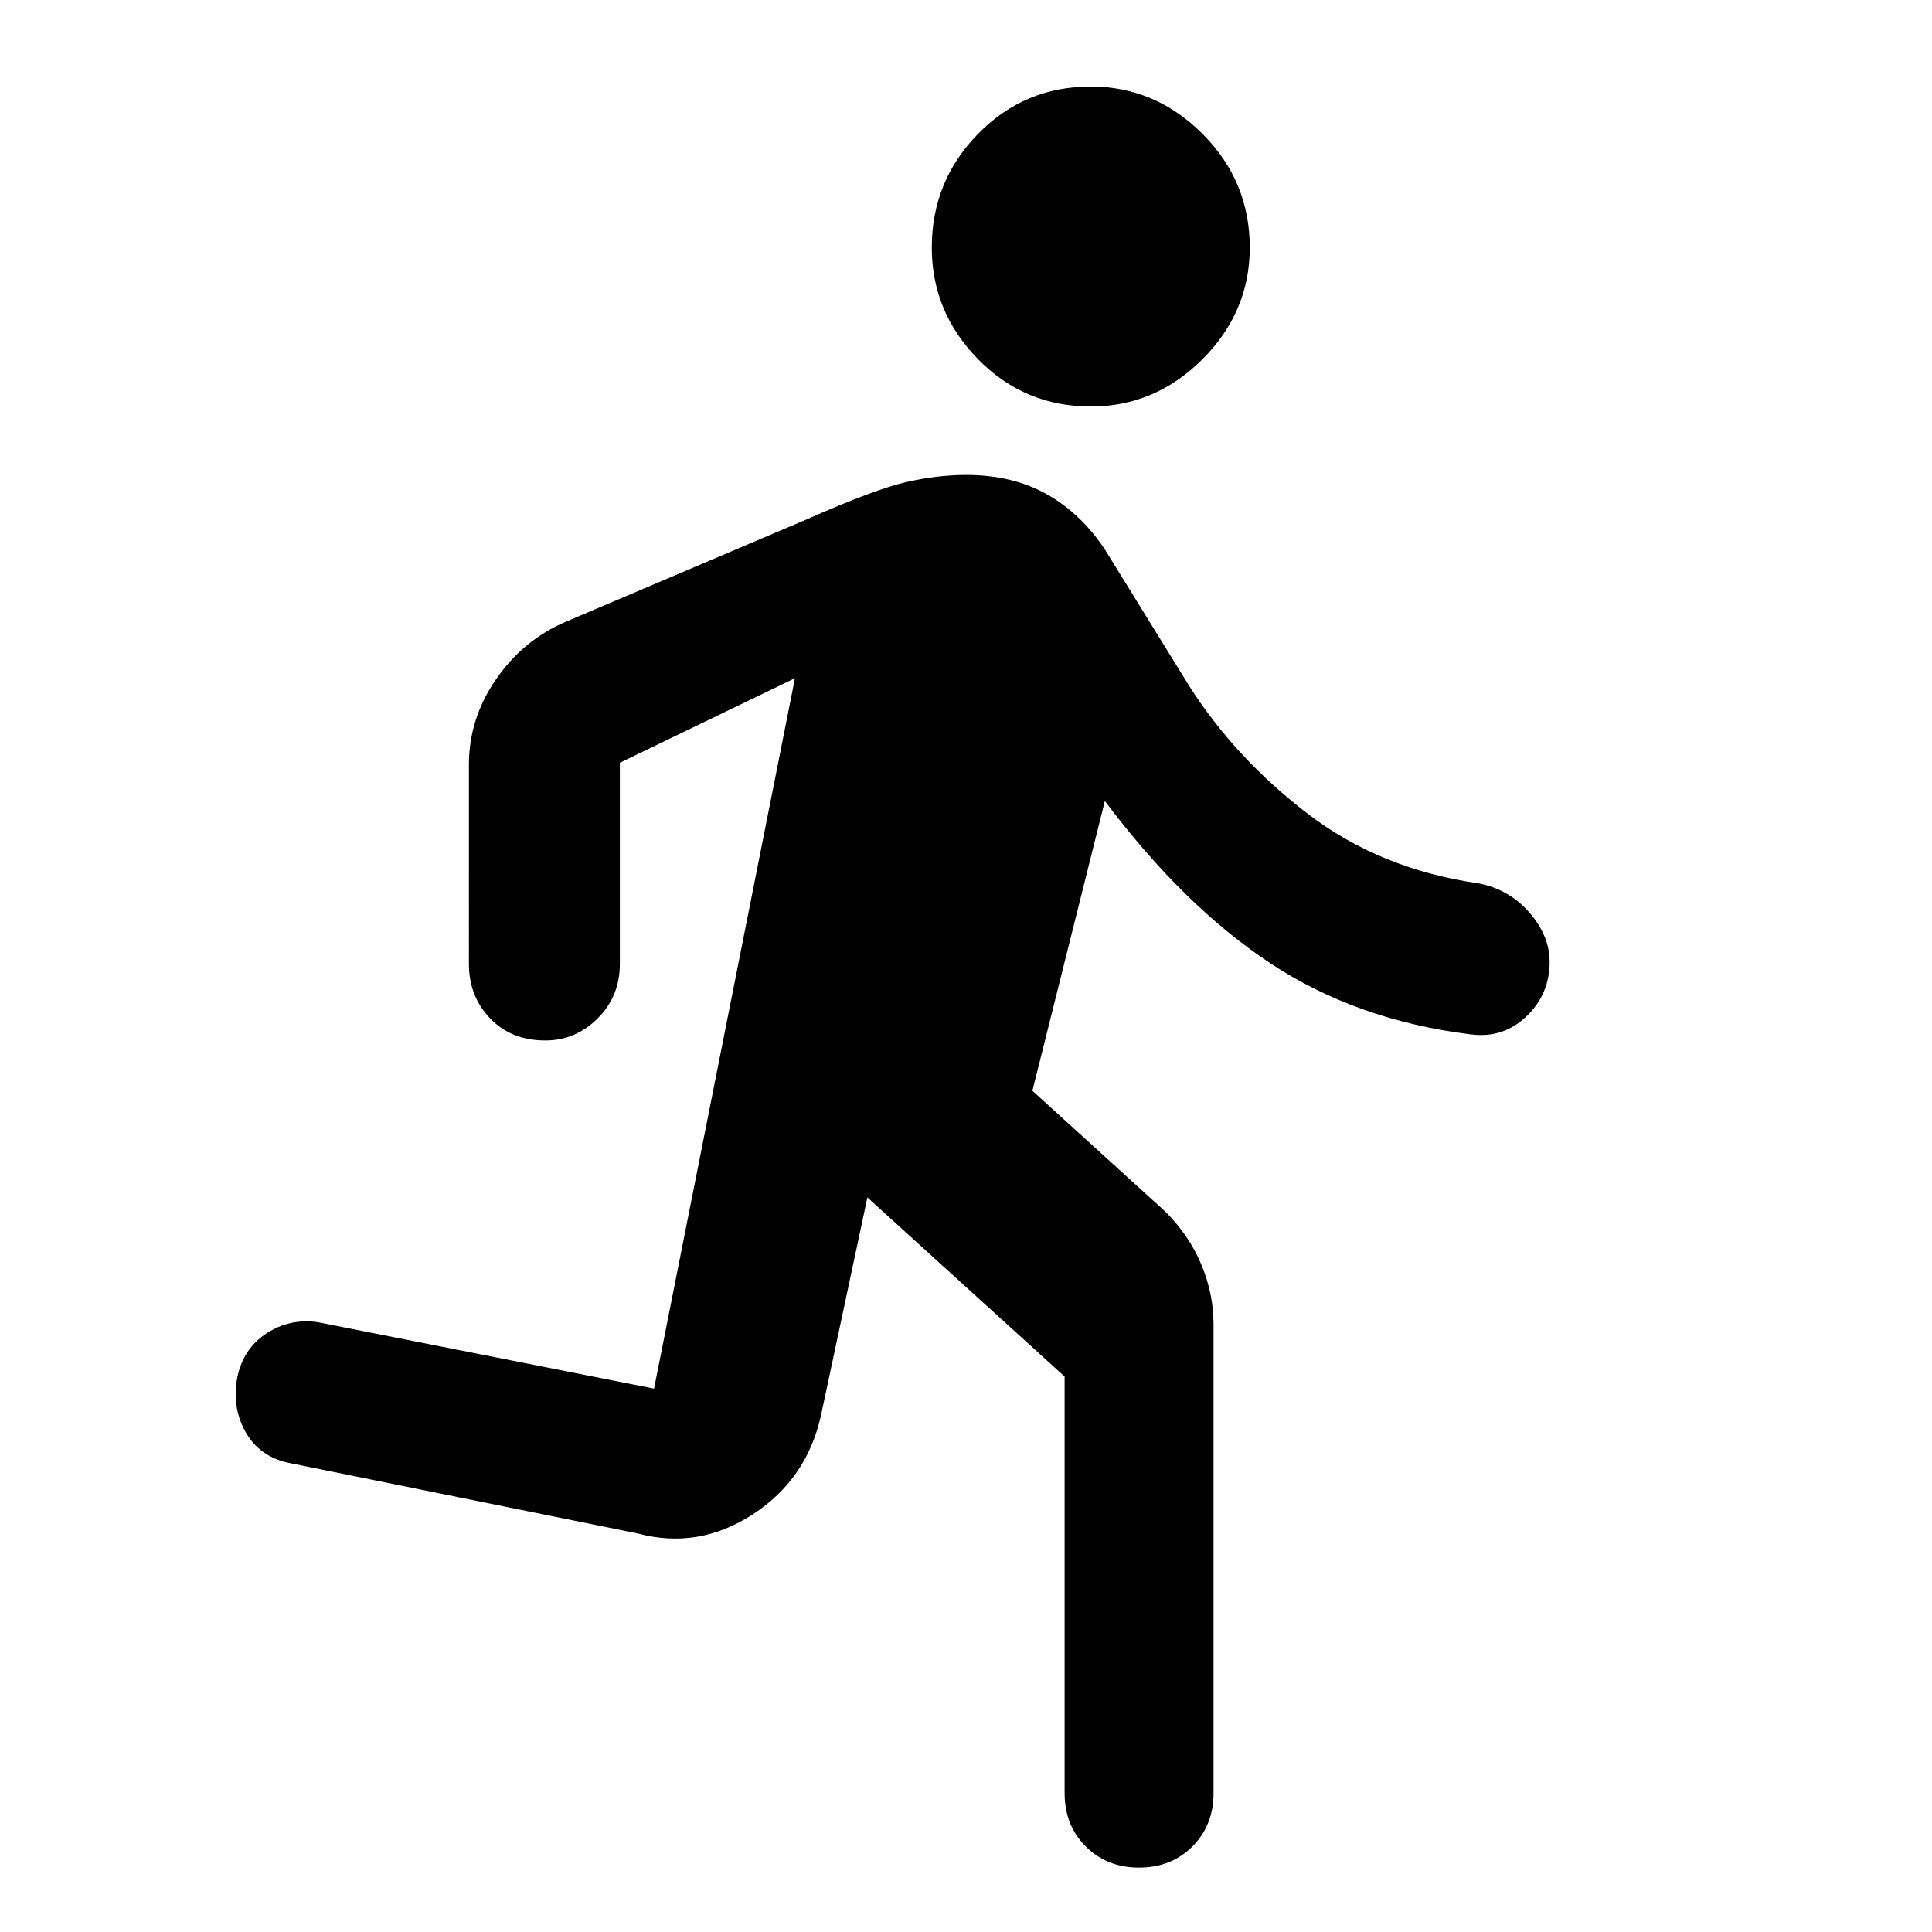 <svg xmlns="http://www.w3.org/2000/svg" height="48" width="48"><path d="M27.1 10.1q-1.65 0-2.8-1.175T23.15 6.15q0-1.65 1.15-2.825 1.15-1.175 2.8-1.175 1.6 0 2.775 1.175Q31.05 4.5 31.05 6.15q0 1.6-1.175 2.775Q28.7 10.1 27.1 10.1Zm1.2 36.3q-.8 0-1.325-.525-.525-.525-.525-1.325V34.2l-4.9-4.45-1.15 5.4q-.35 1.6-1.7 2.475t-2.85.475L7.2 36.35q-.75-.15-1.1-.775-.35-.625-.2-1.375.15-.7.725-1.075T7.9 32.85l8.35 1.65 3.5-17.65-4.35 2.1v5q0 .8-.55 1.35t-1.3.55q-.85 0-1.375-.55t-.525-1.35V19q0-1.15.675-2.125Q13 15.9 14.05 15.45l6-2.55q1.7-.75 2.475-.925Q23.3 11.8 24 11.8q1.15 0 2 .475.85.475 1.45 1.375l2.1 3.4q1.15 1.8 2.95 3.175 1.8 1.375 4.25 1.725.75.15 1.25.725t.5 1.225q0 .8-.575 1.35t-1.375.45q-2.85-.35-5-1.775-2.15-1.425-4.1-4.025l-1.8 7.2 3.3 3q.6.6.9 1.325.3.725.3 1.475v11.65q0 .8-.525 1.325-.525.525-1.325.525Z"/></svg>